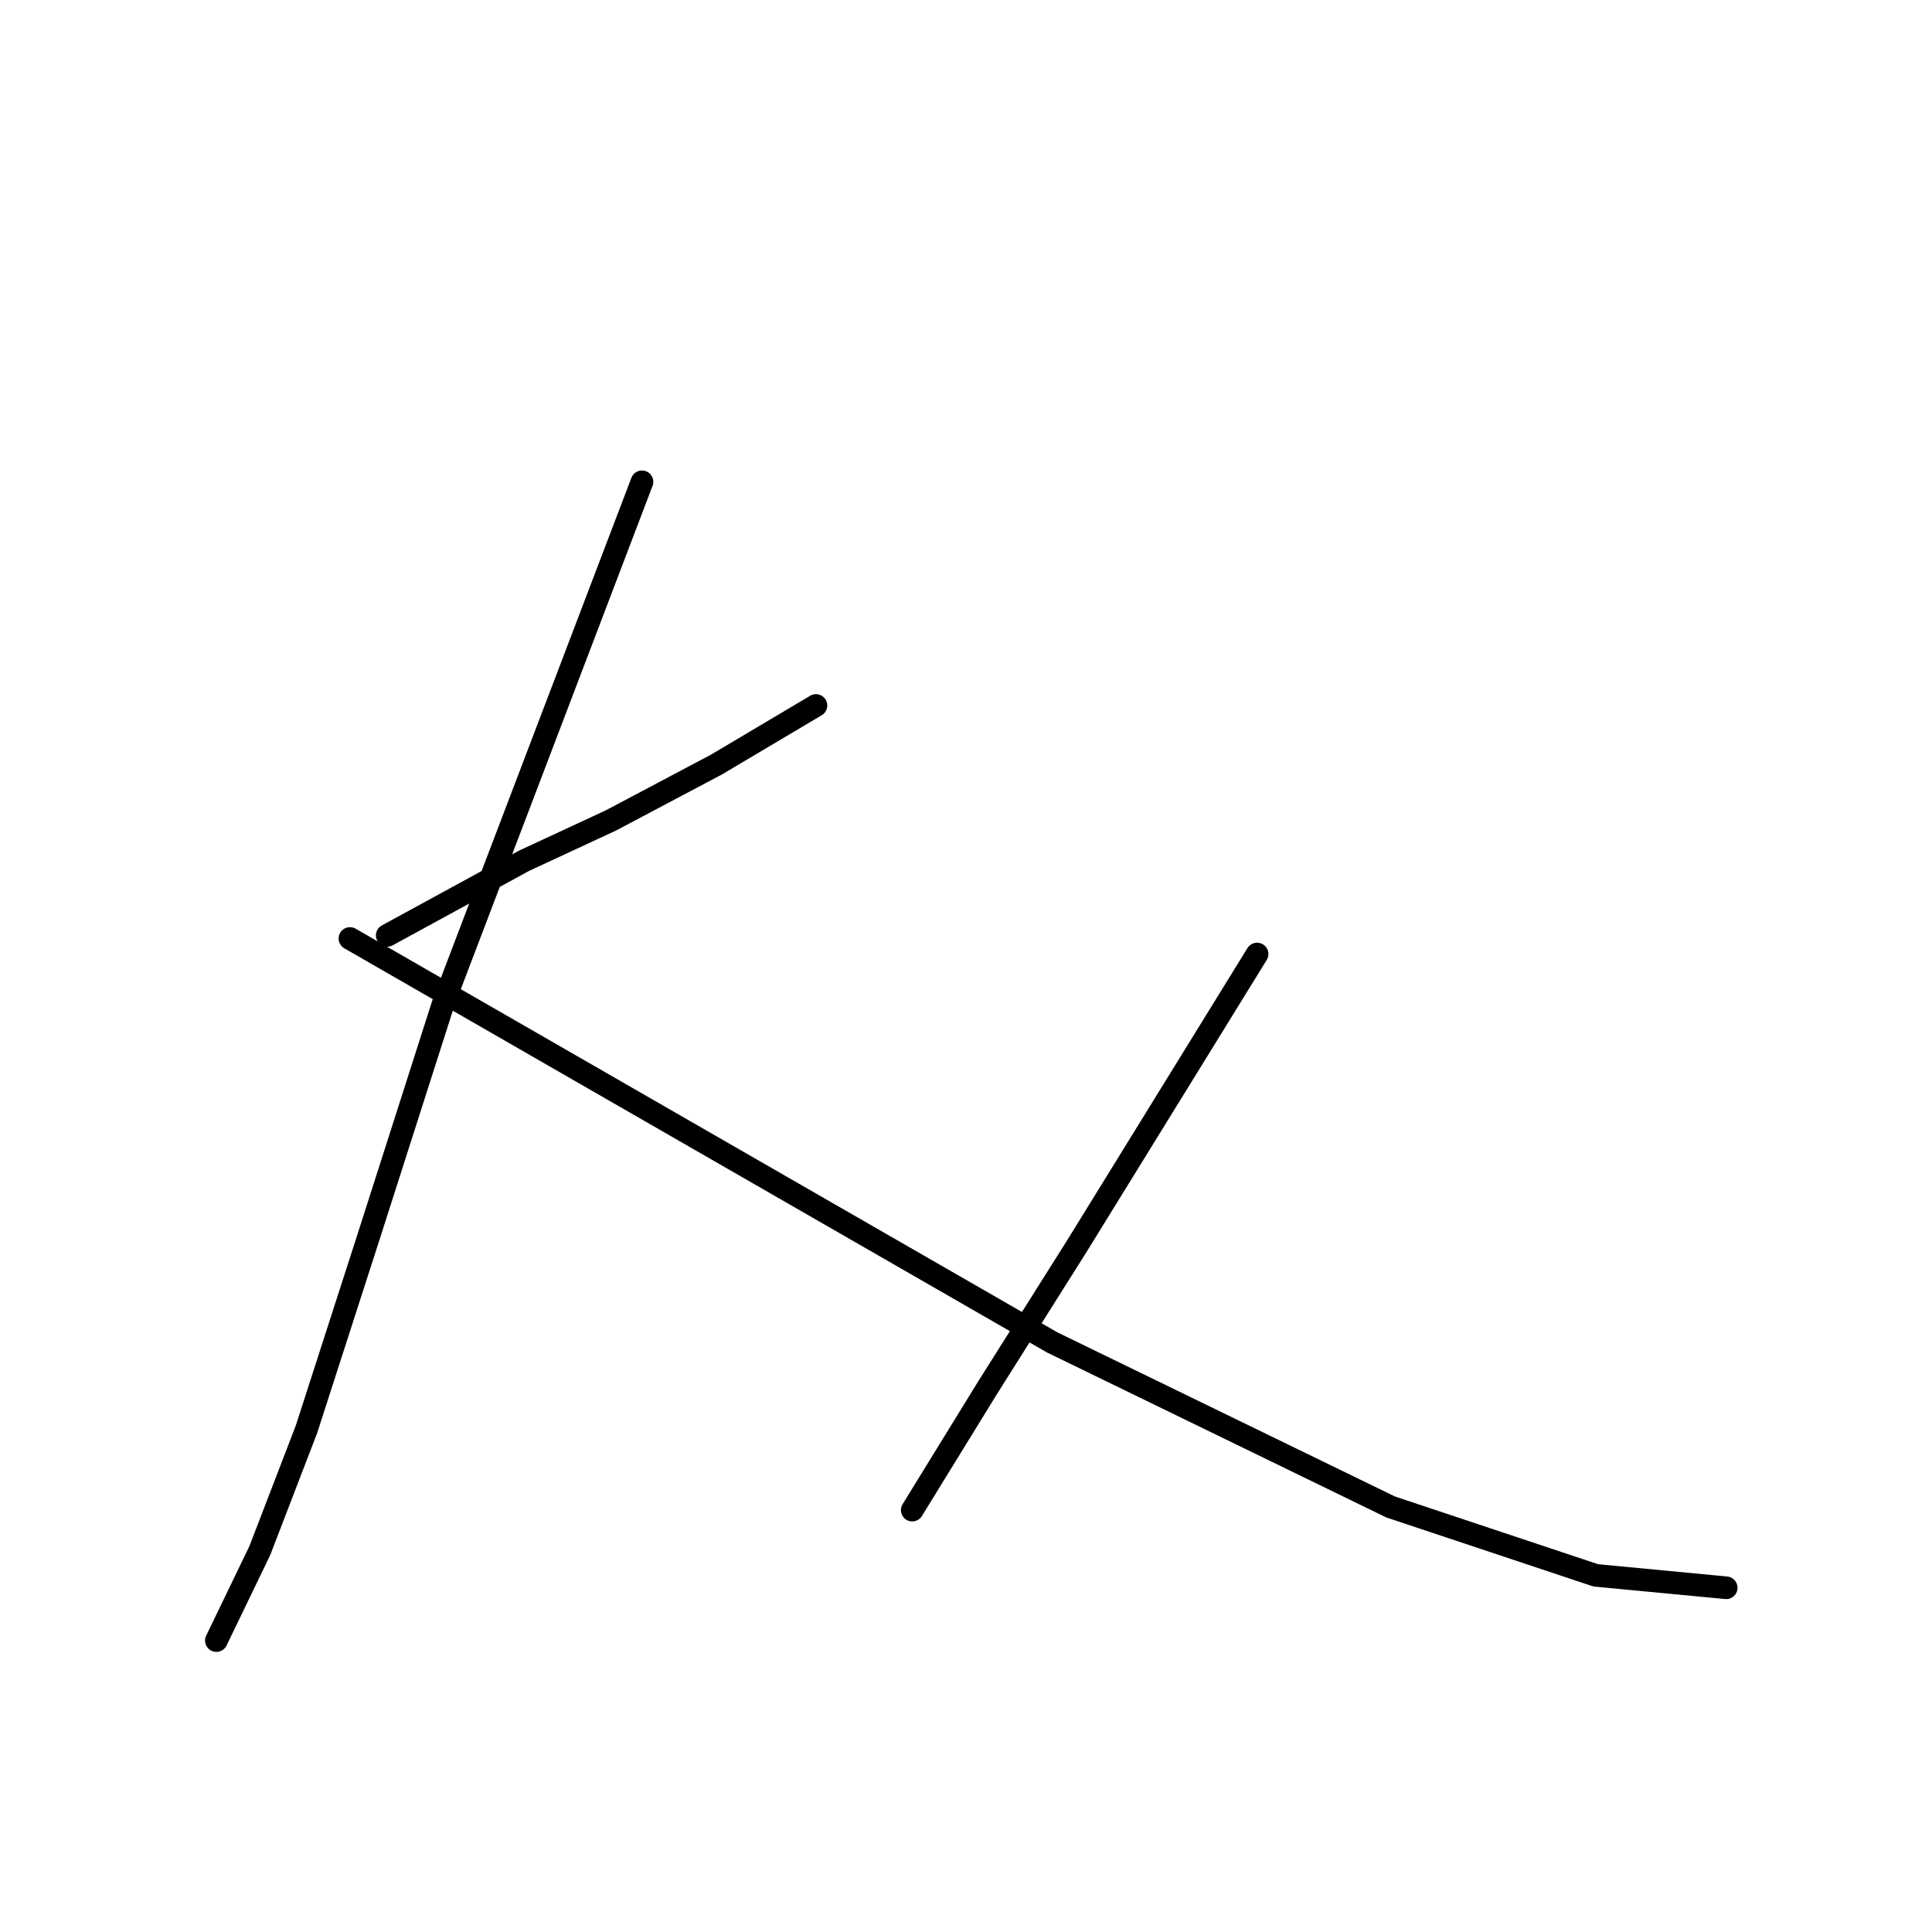 <?xml version="1.0" standalone="no"?>
    <svg width="256" height="256" xmlns="http://www.w3.org/2000/svg" version="1.1">
    <polyline stroke="black" stroke-width="3" stroke-linecap="round" fill="transparent" stroke-linejoin="round" points="51.311 123.943 60.367 119.003 69.423 114.063 80.949 108.712 94.945 101.302 108.118 93.481 108.118 93.481 " />
        <polyline stroke="black" stroke-width="3" stroke-linecap="round" fill="transparent" stroke-linejoin="round" points="85.066 63.843 71.893 98.421 58.72 132.999 48.841 163.872 40.608 189.394 34.433 205.448 28.67 217.386 28.67 217.386 " />
        <polyline stroke="black" stroke-width="3" stroke-linecap="round" fill="transparent" stroke-linejoin="round" points="46.371 124.354 92.887 151.111 139.403 177.868 184.272 199.685 211.441 208.742 228.73 210.388 228.73 210.388 " />
        <polyline stroke="black" stroke-width="3" stroke-linecap="round" fill="transparent" stroke-linejoin="round" points="166.571 126.413 154.634 145.76 142.696 165.107 130.758 184.043 120.879 200.097 120.879 200.097 " />
        </svg>